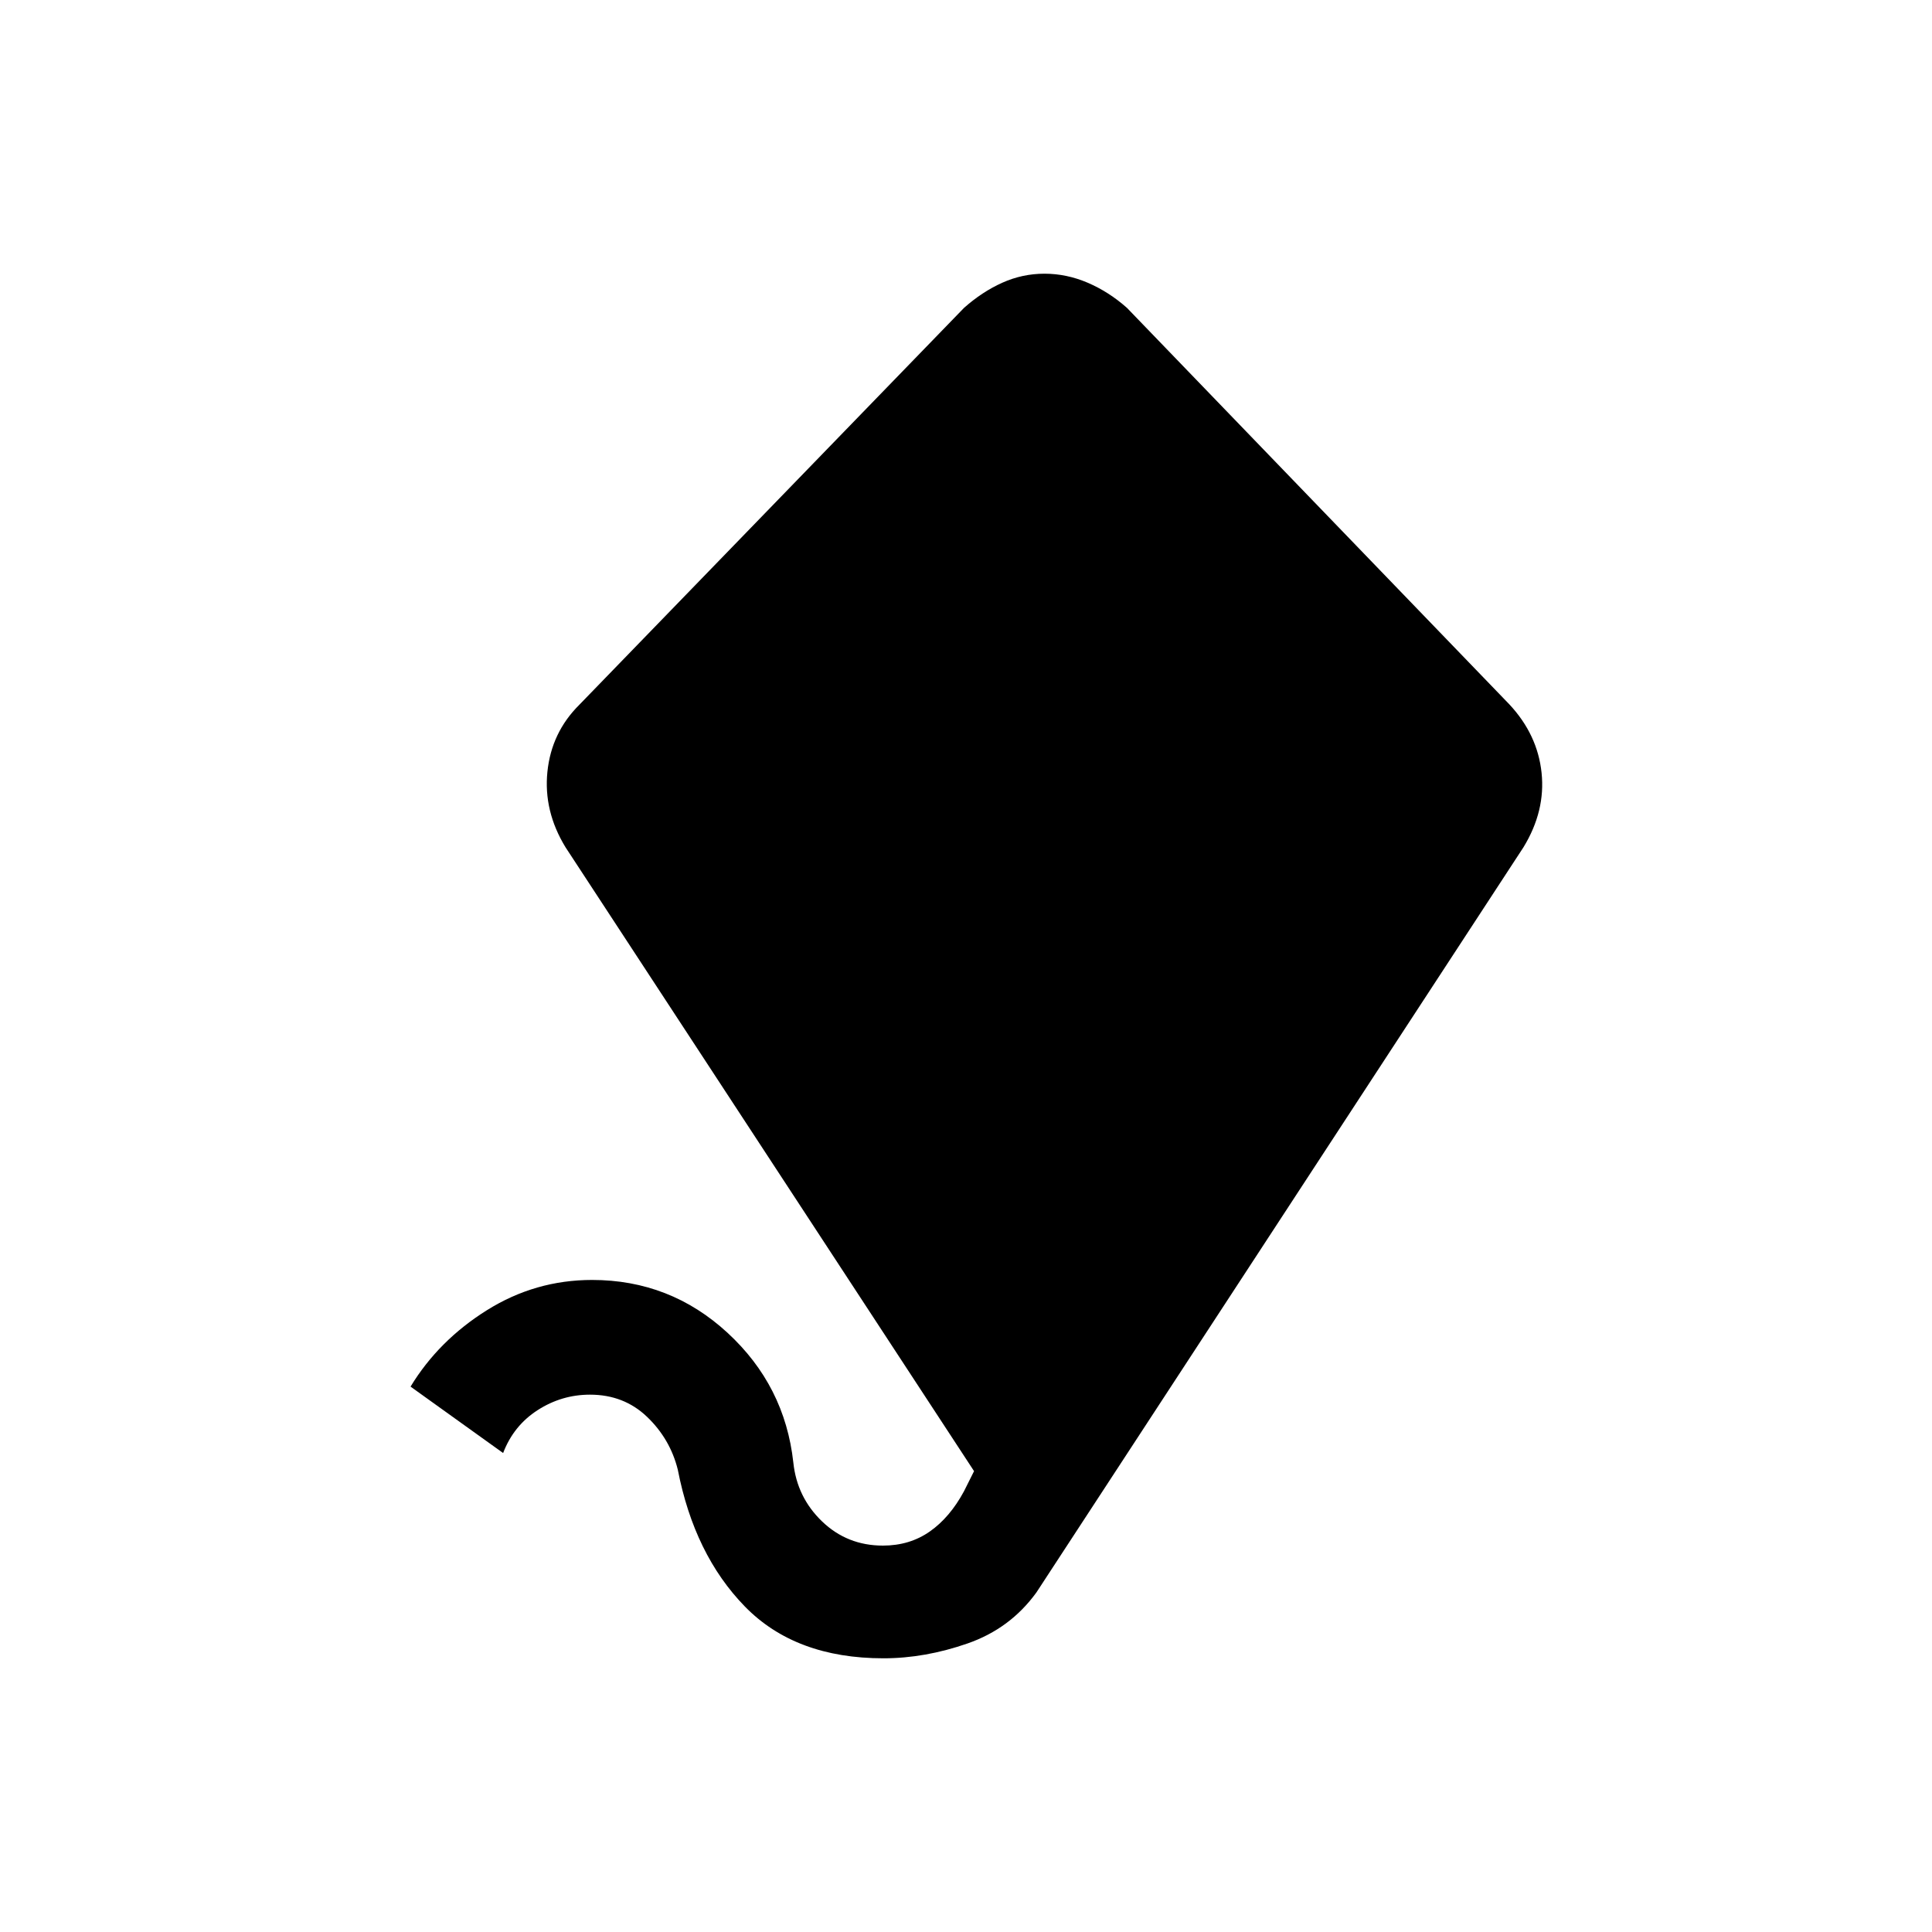 <svg xmlns="http://www.w3.org/2000/svg" height="20" viewBox="0 -960 960 960" width="20"><path d="M439-136q-43.8 0-68.9-25.761-25.1-25.762-33.3-67.944Q333-245 321.5-256q-11.5-11-28.318-11-14.091 0-26.046 7.7Q255.182-251.6 250-238l-46-33q14-23 38-38t52.2-15q38.8 0 67.3 26.261 28.5 26.262 32.7 64.444Q396-216 408.5-204t30.221 12Q452-192 462-199t17-20l5-10-203-310q-11-18-8.993-37.53 2.007-19.53 15.865-33.28L479-807q9-8 19-12.5t21-4.5q11 0 21.5 4.5T560-807l190 197q14 15 16 34t-9 37L515-168.739q-13 17.972-34.2 25.355Q459.6-136 439-136Z"/></svg>